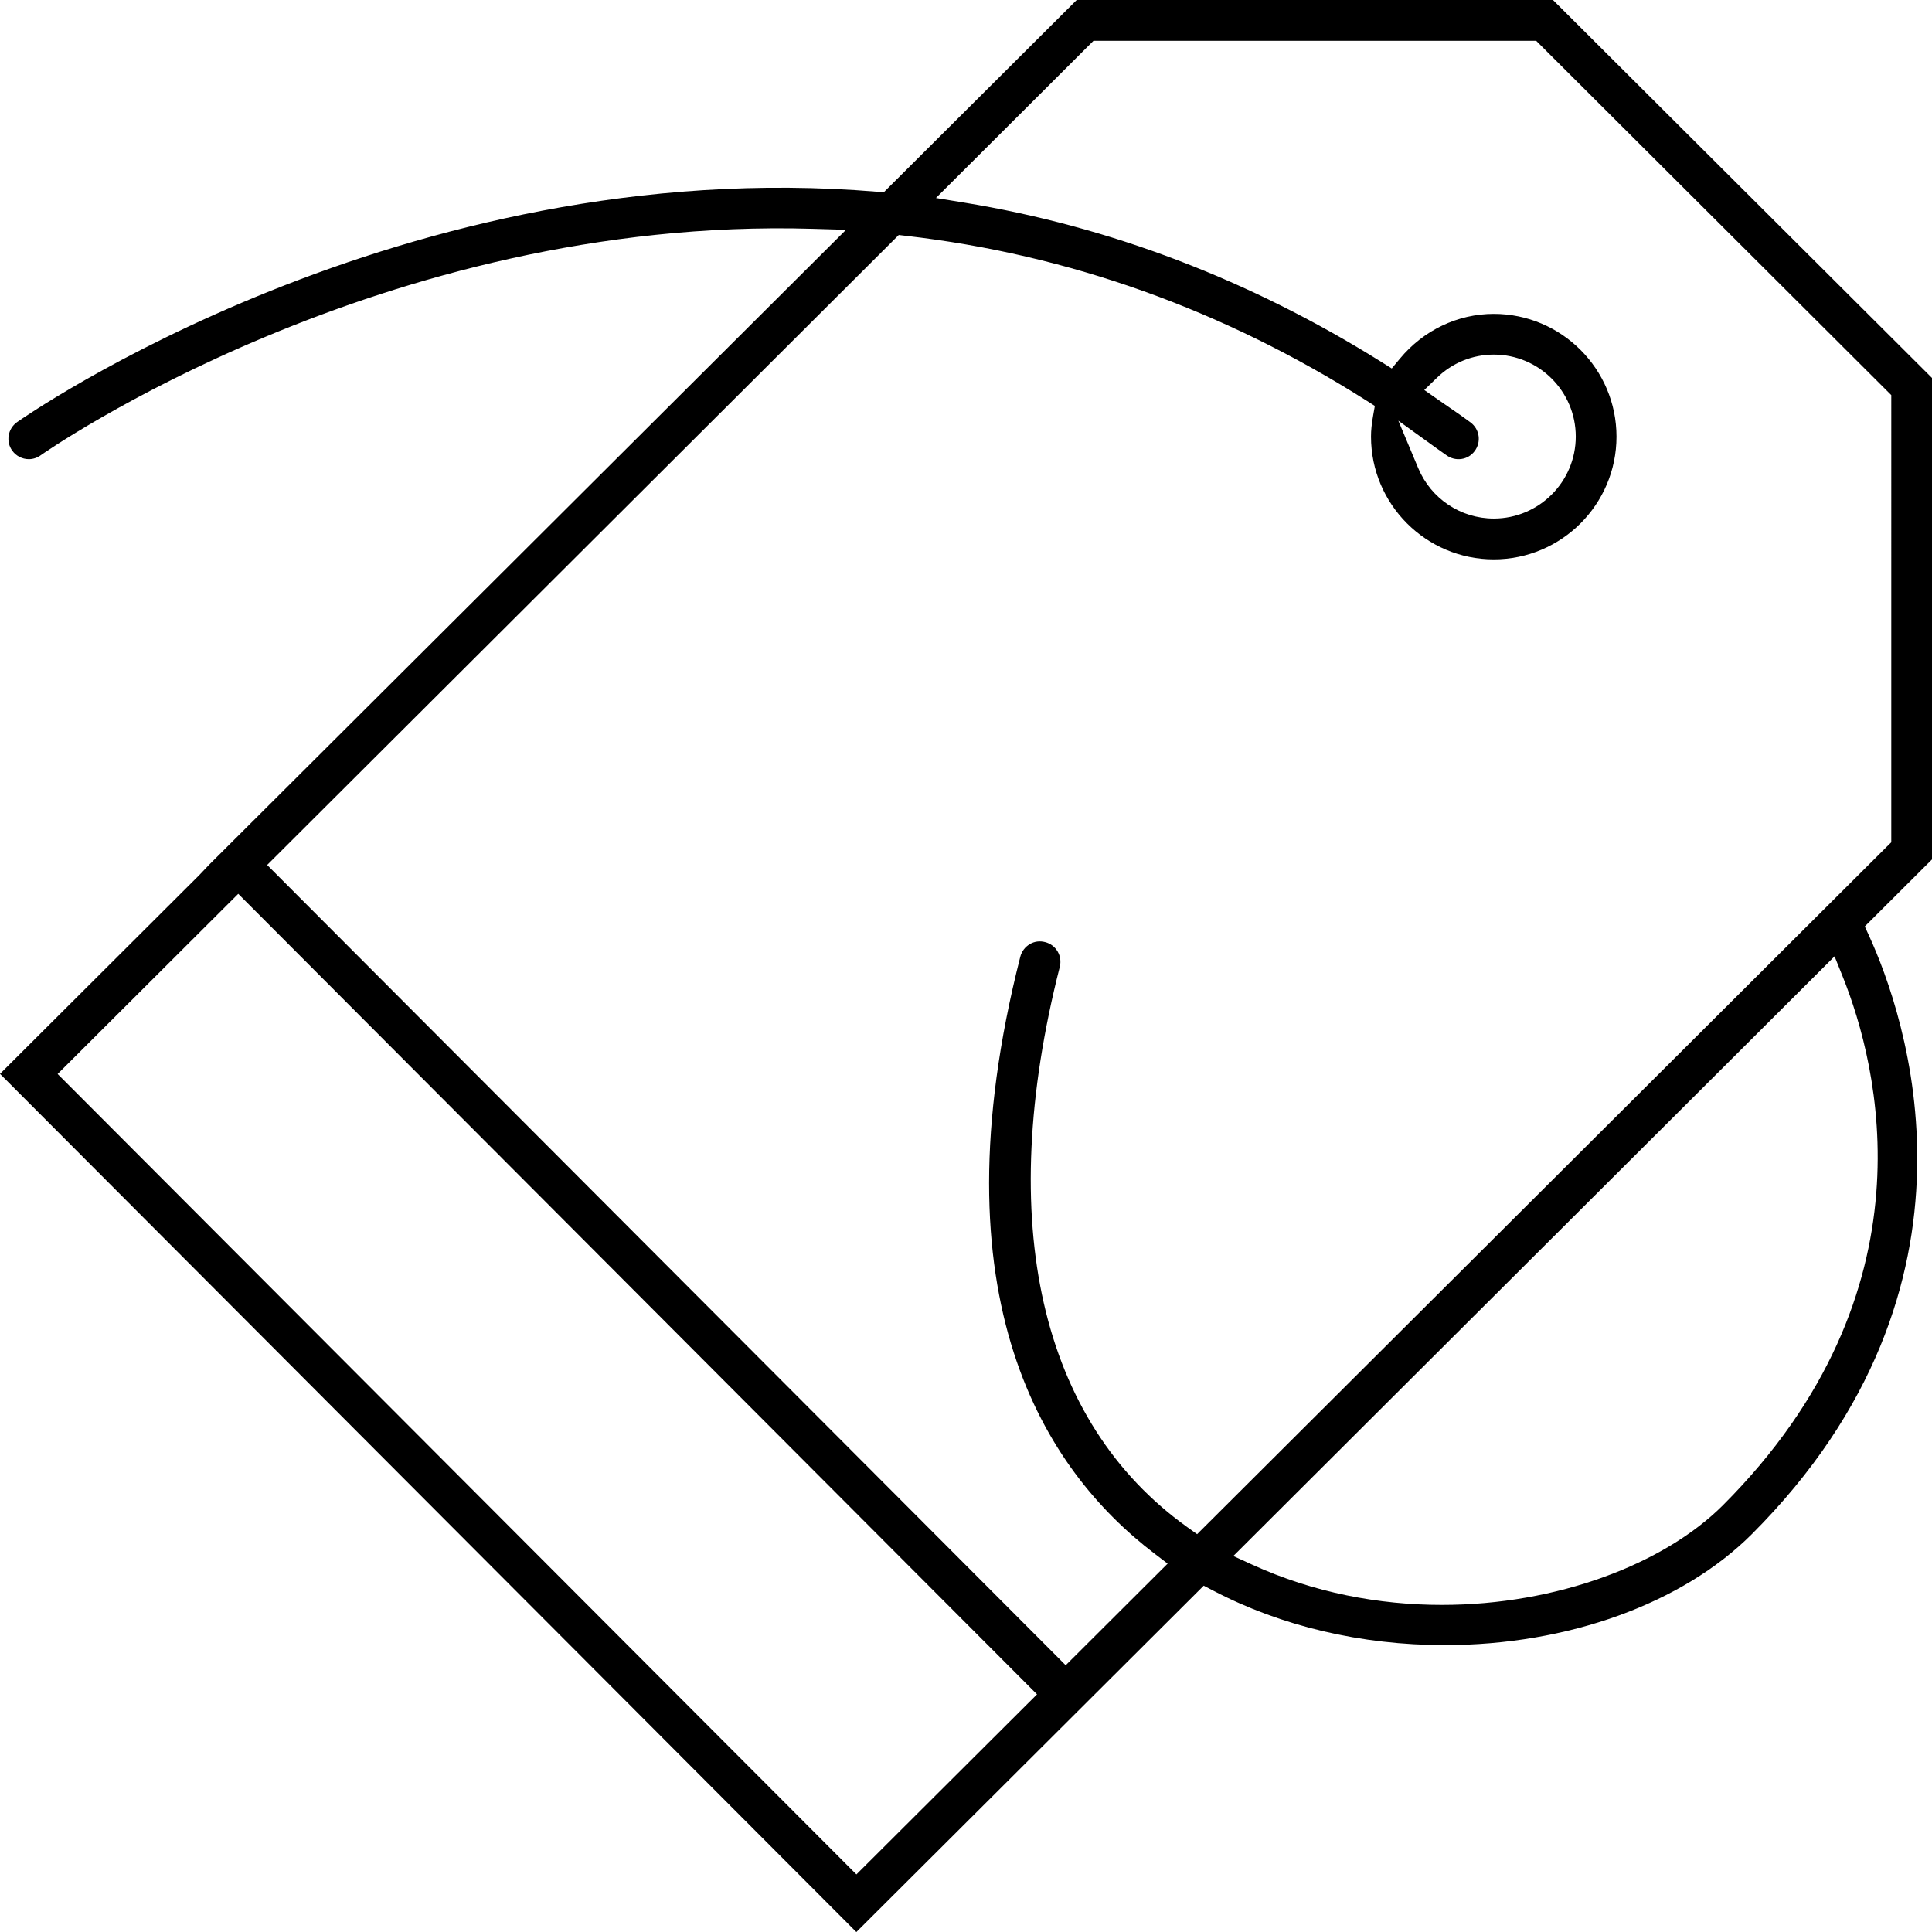 <?xml version="1.0" encoding="utf-8"?>
<!-- Generator: Adobe Illustrator 20.1.0, SVG Export Plug-In . SVG Version: 6.00 Build 0)  -->
<svg version="1.1" id="Слой_1" xmlns="http://www.w3.org/2000/svg" xmlns:xlink="http://www.w3.org/1999/xlink" x="0px" y="0px"
	 viewBox="0 0 333.54 333.55" style="enable-background:new 0 0 333.54 333.55;" xml:space="preserve">
<style type="text/css">
	.st0{clip-path:url(#SVGID_2_);}
</style>
<g>
	<defs>
		<rect id="SVGID_1_" width="333.54" height="333.55"/>
	</defs>
	<clipPath id="SVGID_2_">
		<use xlink:href="#SVGID_1_"  style="overflow:visible;"/>
	</clipPath>
	<path class="st0" d="M185.88,0l-33.31,33.2l-1.15-0.1C69.27,26.26,3.59,72.42,2.93,72.89c-0.77,0.55-1.27,1.36-1.43,2.29
		c-0.15,0.93,0.06,1.86,0.61,2.62c0.66,0.92,1.73,1.47,2.87,1.47c0.73,0,1.43-0.23,2.03-0.66c0.59-0.42,58.9-41.28,133.24-39.11
		l5.81,0.17L36.09,149.3l-1.7,1.79L0,185.39l147.84,148.16l59.97-59.8l1.63,0.85c11.75,6.15,25.56,9.41,39.94,9.41h0.04
		c21.2,0,41.02-7.16,53.02-19.16c42.99-43,26.35-89.96,20.22-103.33l-0.72-1.58l11.63-11.6V65.28L268.11,0H185.88z M147.85,323.6
		L9.95,185.41l31.18-31.1l137.9,138.2L147.85,323.6z M297.44,259.87L297.44,259.87c-10.13,10.12-28.59,17.2-48.52,17.2
		c-10.84,0-22.12-2.1-32.72-6.94l-3.28-1.5l103.8-103.53l1.41,3.51C324.21,183.75,334.37,222.94,297.44,259.87 M326.51,145.41
		l-0.74,0.73L206.67,264.86l-1.72-1.23c-25.42-18.22-33.23-52.57-21.99-96.71c0.23-0.91,0.1-1.86-0.38-2.67
		c-0.48-0.81-1.25-1.38-2.16-1.61c-0.91-0.24-1.84-0.12-2.63,0.35c-0.82,0.48-1.41,1.26-1.65,2.19
		c-15.05,59.12,4.29,88.65,23.16,103.02l2.28,1.74l-17.6,17.55l-1.76-1.77L46.12,149.33L155.16,40.57l1.2,0.14
		c28.1,3.21,54.88,12.79,79.58,28.47l1.41,0.9l-0.29,1.65c-0.26,1.46-0.37,2.58-0.37,3.65c0,11.68,9.51,21.19,21.19,21.19
		c11.68,0,21.19-9.5,21.19-21.19c0-11.68-9.51-21.19-21.19-21.19c-6.22,0-12.13,2.82-16.21,7.74l-1.4,1.68l-1.85-1.16
		c-22.6-14.13-46.83-23.37-72.02-27.48l-4.82-0.79l27.2-27.14h76.42l61.31,61.17V145.41z M255.26,75.26
		c-0.13-0.93-0.62-1.75-1.37-2.32c-1.21-0.9-2.46-1.77-3.68-2.6c-0.62-0.42-1.23-0.85-1.85-1.28l-2.47-1.73l2.17-2.1
		c2.66-2.59,6.15-4.01,9.83-4.01c7.8,0,14.15,6.35,14.15,14.15c0,7.8-6.35,14.15-14.15,14.15c-5.71,0-10.83-3.41-13.05-8.7
		l-3.43-8.19l7.2,5.19c0.12,0.09,0.24,0.17,0.36,0.25c0.24,0.16,0.47,0.32,0.71,0.5c0.75,0.56,1.68,0.8,2.61,0.67
		c0.93-0.13,1.74-0.62,2.3-1.37C255.15,77.11,255.39,76.19,255.26,75.26"/>
</g>
</svg>

